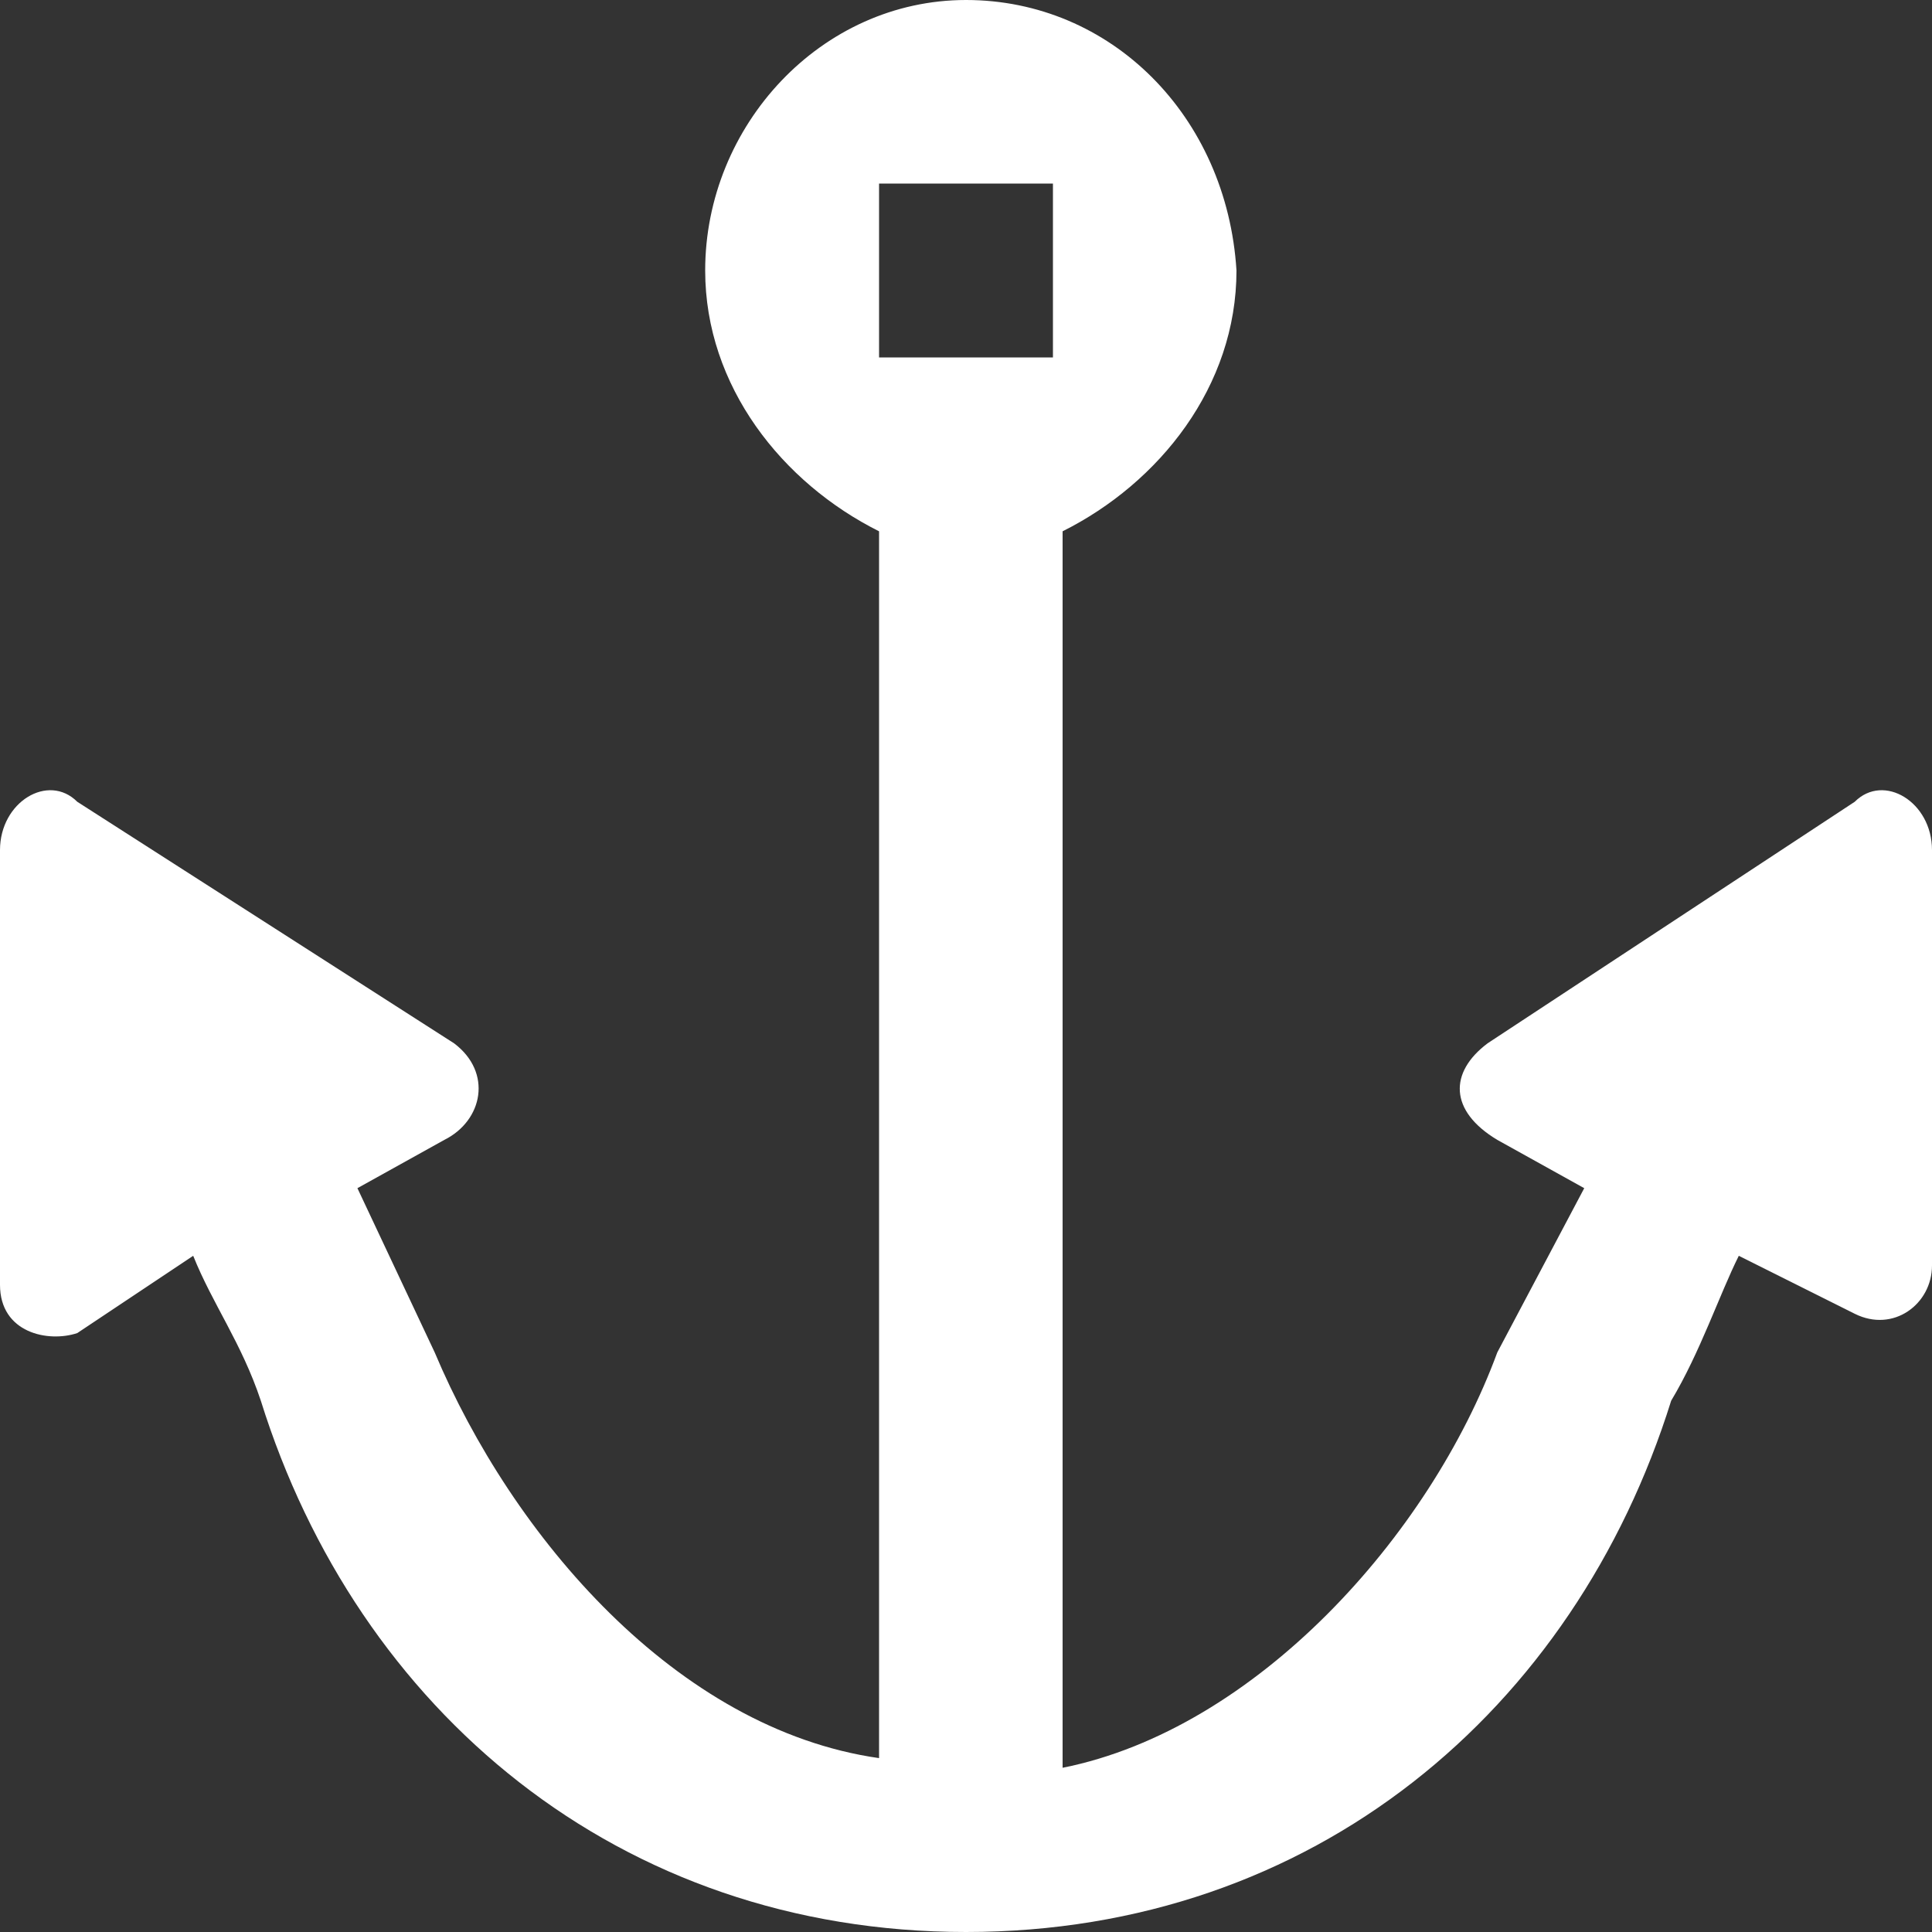 <?xml version="1.0" encoding="utf-8"?>
<!-- Generator: Adobe Illustrator 18.1.1, SVG Export Plug-In . SVG Version: 6.00 Build 0)  -->
<svg version="1.1" id="Icons" xmlns="http://www.w3.org/2000/svg" xmlns:xlink="http://www.w3.org/1999/xlink" x="0px" y="0px"
	 width="20px" height="20px" viewBox="0 0 20 20" enable-background="new 0 0 20 20" xml:space="preserve">
<rect x="0" y="0" width="20" height="20" fill="#333333" stroke="none"/>
<g>
	<g>
		<path fill="#FFFFFF" d="M19.2,8.3l-3.8,2.5c-0.4,0.3-0.4,0.7,0.1,1l0.9,0.5L15.5,14c-0.7,1.9-2.5,3.9-4.5,4.3V5.5
			c1-0.5,1.8-1.5,1.8-2.7C12.7,1.2,11.5,0,10,0S7.3,1.3,7.3,2.8C7.3,4,8.1,5,9.1,5.5v12.7C7,17.9,5.3,15.9,4.5,14l-0.8-1.7l0.9-0.5
			c0.4-0.2,0.5-0.7,0.1-1L0.8,8.3C0.5,8,0,8.3,0,8.8v4.5c0,0.5,0.5,0.6,0.8,0.5L2,13c0.2,0.5,0.5,0.9,0.7,1.5c1,3.2,3.7,5.5,7.3,5.5
			s6.3-2.3,7.3-5.5c0.3-0.5,0.5-1.1,0.7-1.5l1.2,0.6c0.4,0.2,0.8-0.1,0.8-0.5V8.8C20,8.3,19.5,8,19.2,8.3z M9.1,3.7V1.9h1.8v1.8H9.1
			z"/>
	</g>
</g>
</svg>
